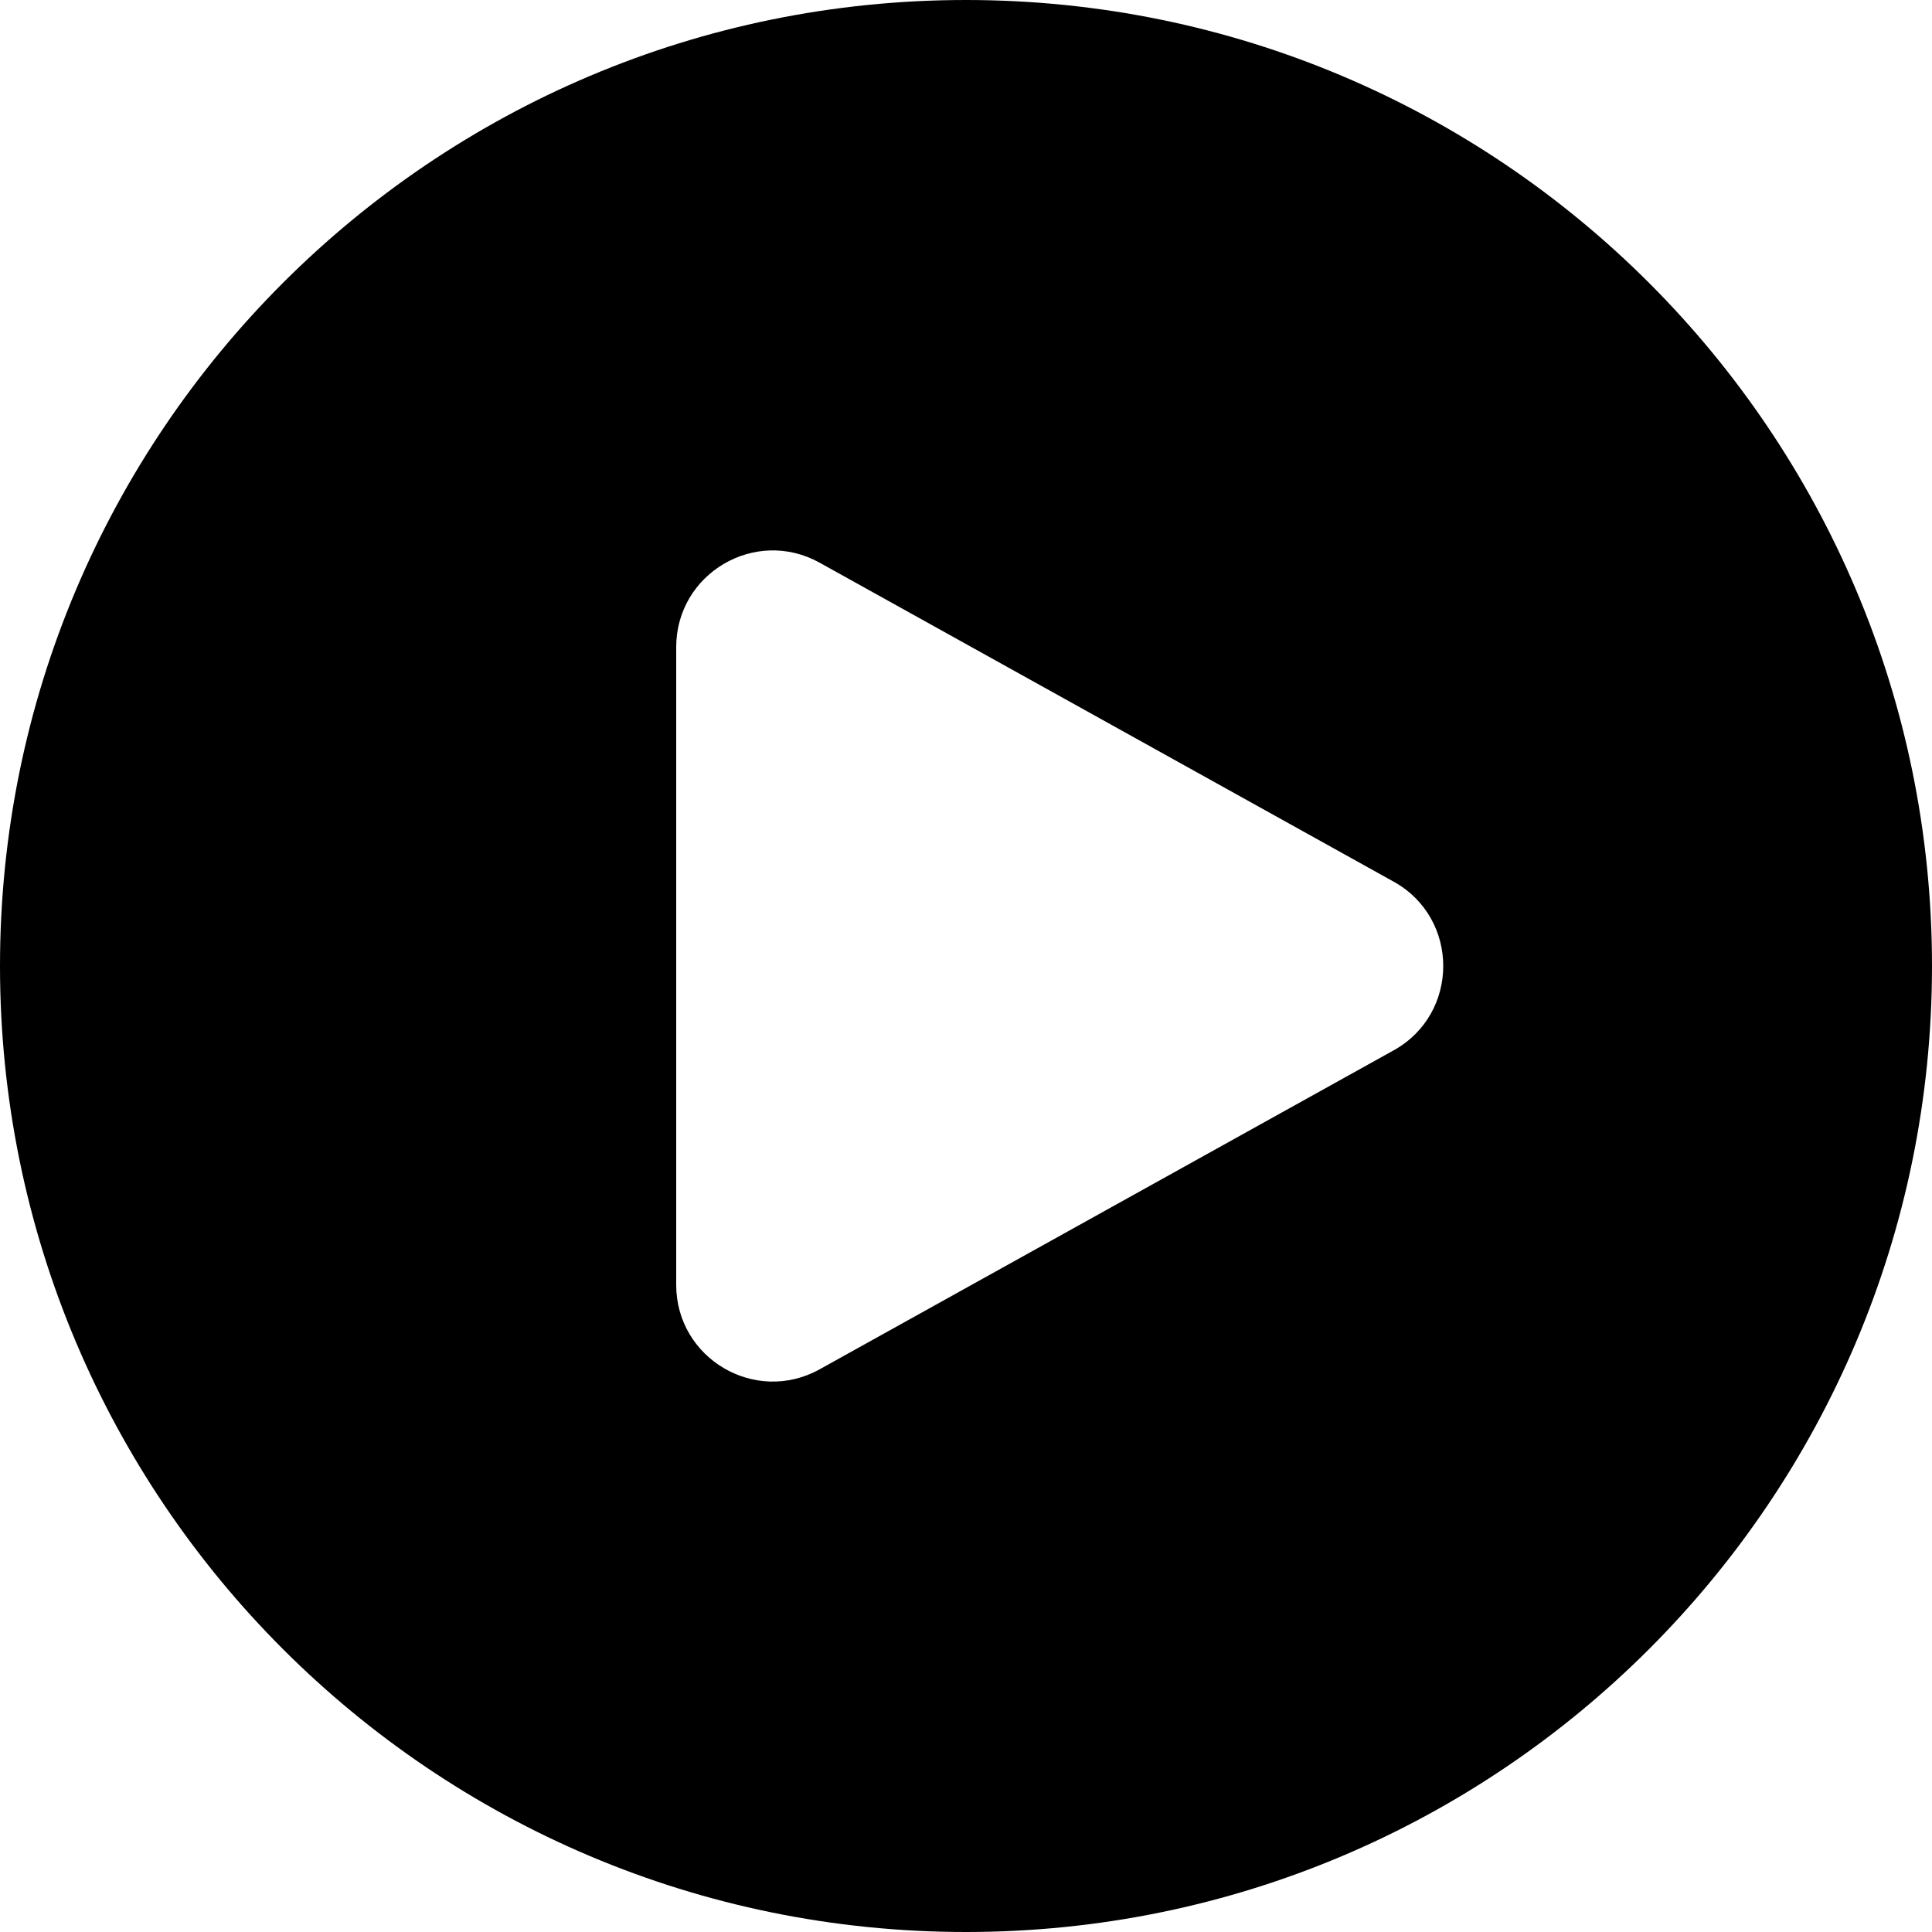 <svg width="12" height="12" viewBox="0 0 12 12" xmlns="http://www.w3.org/2000/svg">
<path fill-rule="evenodd" clip-rule="evenodd" d="M6 12C9.314 12 12 9.314 12 6C12 2.686 9.314 0 6 0C2.686 0 0 2.686 0 6C0 9.314 2.686 12 6 12ZM5.091 3.495C4.691 3.273 4.2 3.562 4.2 4.02V7.98C4.2 8.438 4.691 8.727 5.091 8.505L8.656 6.524C9.067 6.296 9.067 5.704 8.656 5.476L5.091 3.495Z" />
</svg>
